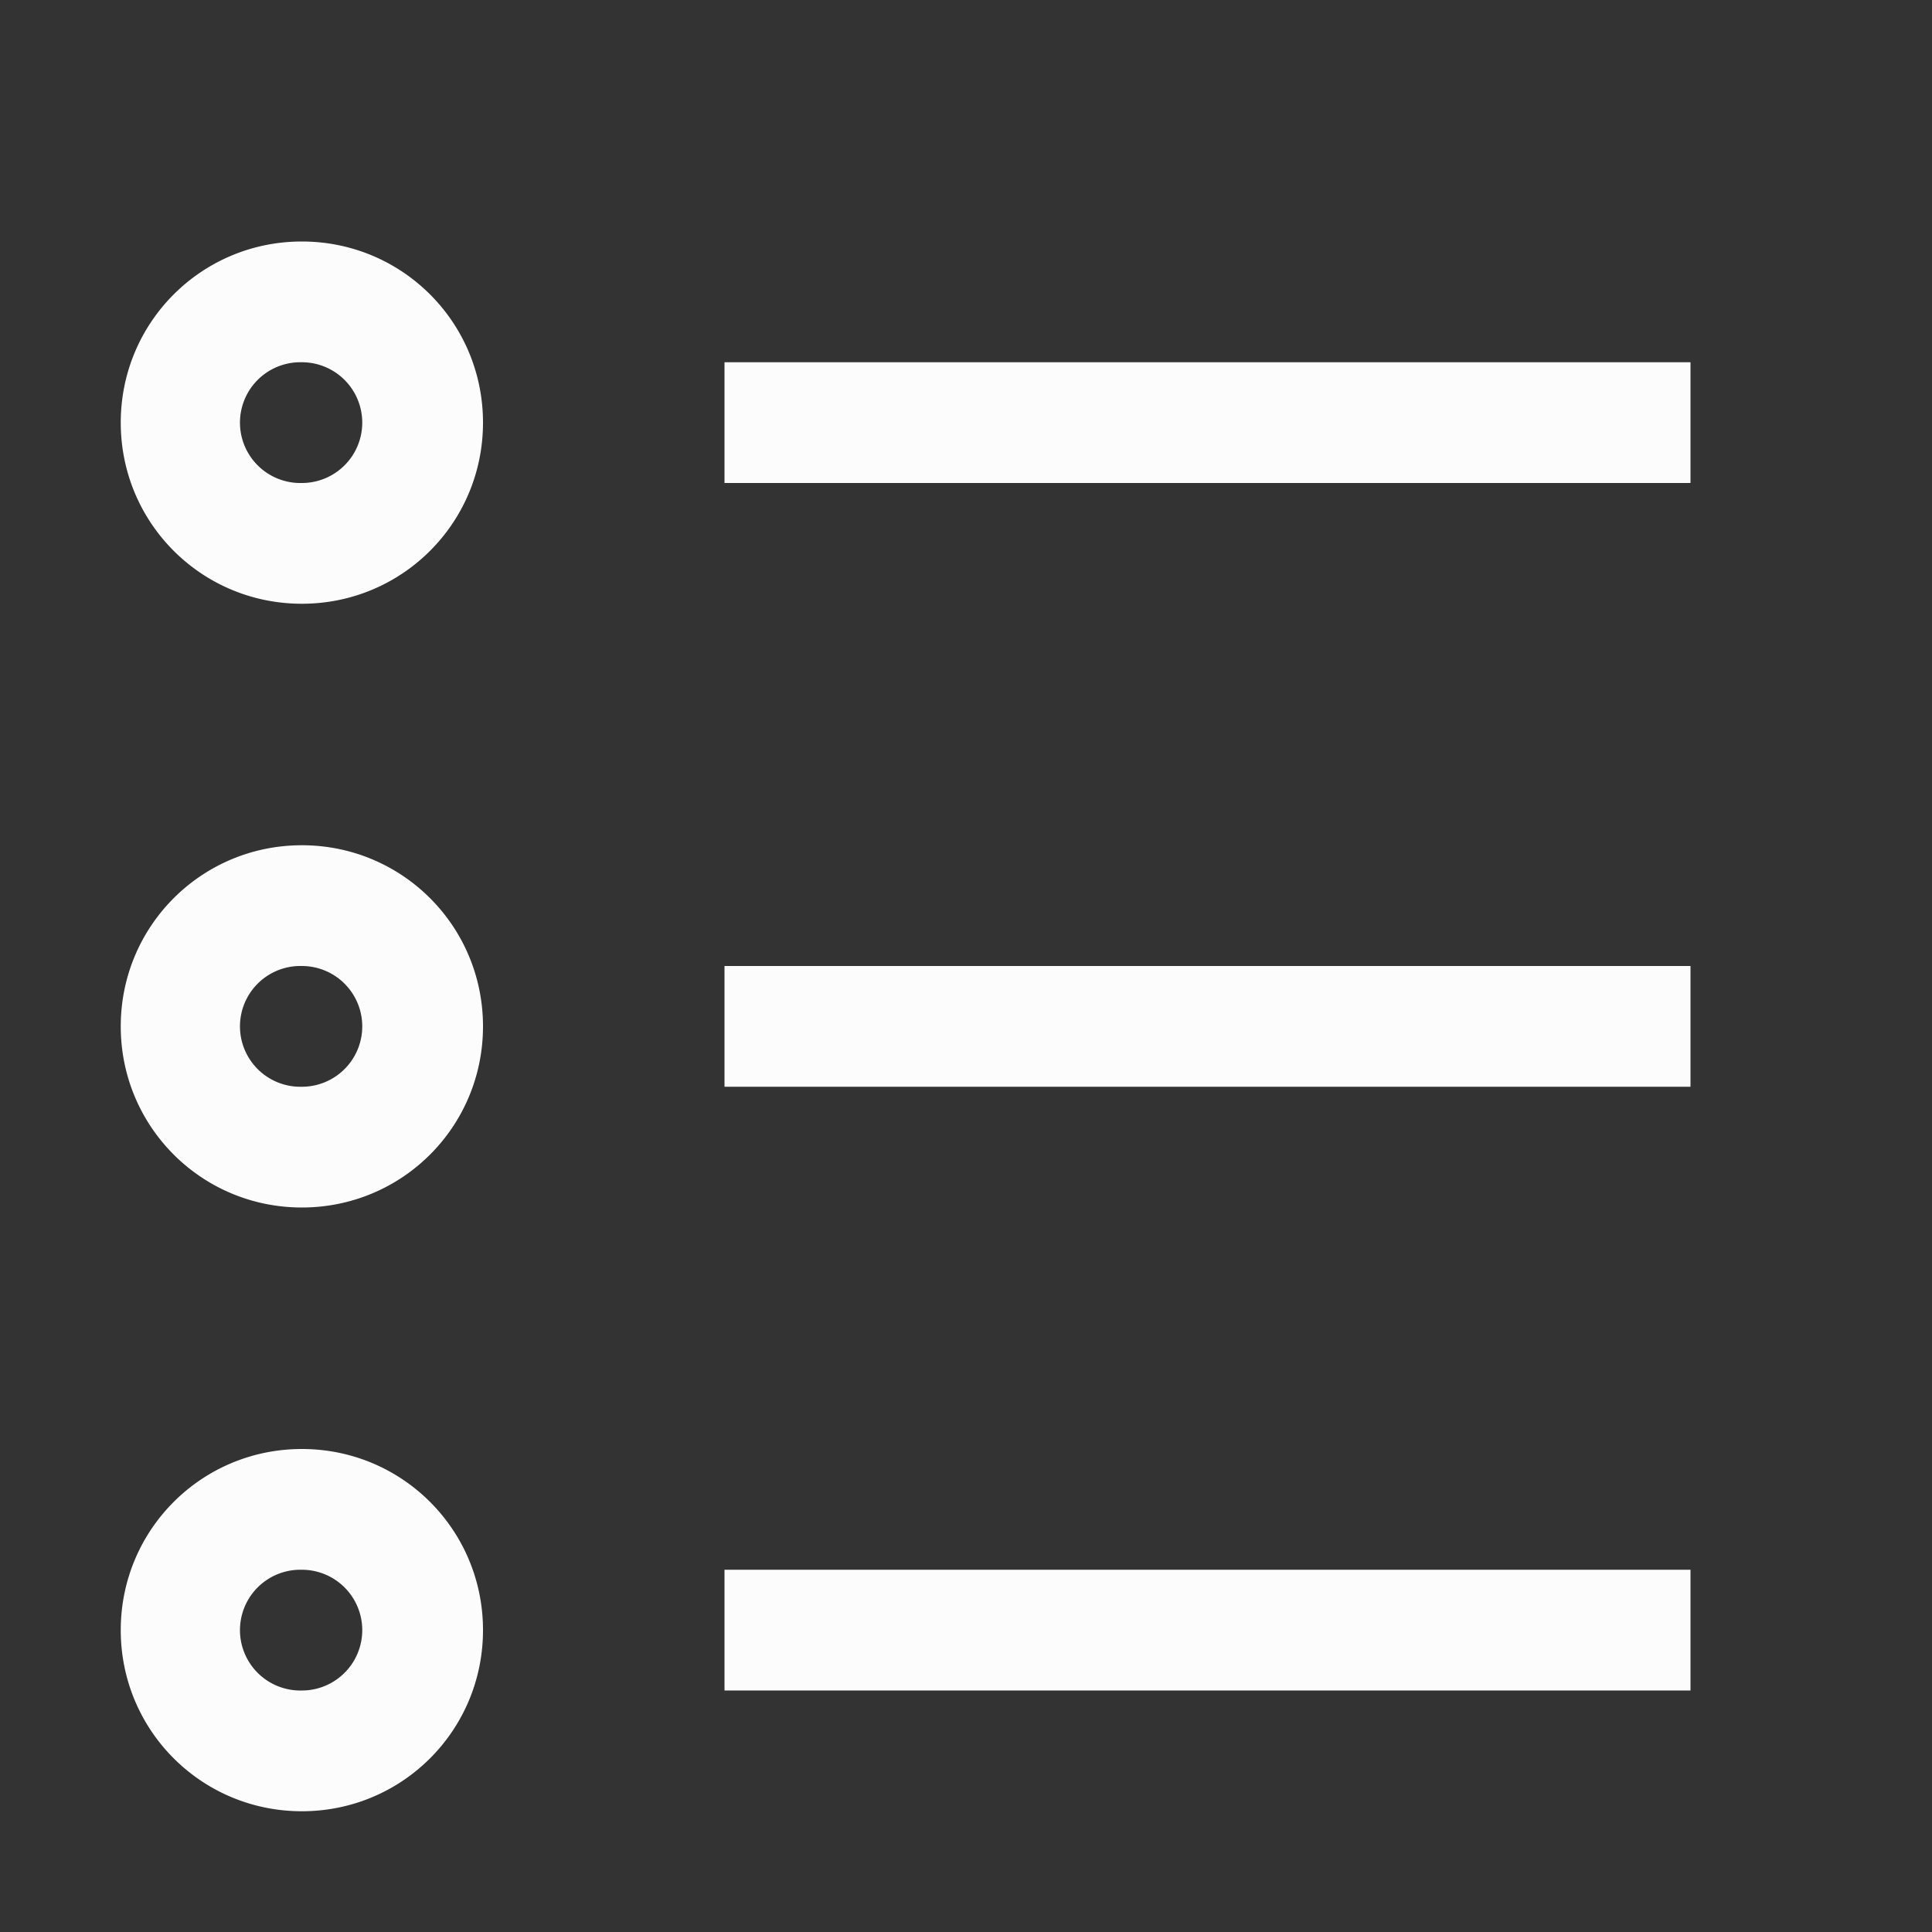 <?xml version='1.0' encoding='ASCII'?>
<svg xmlns="http://www.w3.org/2000/svg" width="16" height="16">
<rect width="100%" height="100%" fill="#333333" stroke="none"/>
<defs><style id="current-color-scheme" type="text/css">.ColorScheme-Text{color:#fcfcfc; fill:currentColor;}</style></defs><path d="M2.5 2C1.669 2 1 2.669 1 3.5S1.669 5 2.5 5 4 4.331 4 3.5 3.331 2 2.5 2m-.025 1H2.5a.499.499 0 1 1 0 1 .5.5 0 0 1-.025-1" class="ColorScheme-Text" style="stroke-width:2;stroke-linecap:square;paint-order:stroke fill markers;stop-fill:currentColor" fill="currentColor"/>
<rect width="8" height="1" x="6" y="3" rx="0" ry="0" style="stroke-width:2;stroke-linecap:square;paint-order:stroke fill markers;stop-fill:currentColor" class="ColorScheme-Text" fill="currentColor"/>
<path d="M2.5 7C1.669 7 1 7.669 1 8.5S1.669 10 2.5 10 4 9.331 4 8.5 3.331 7 2.5 7m-.025 1H2.5a.499.499 0 1 1 0 1 .5.5 0 0 1-.025-1" style="stroke-width:2;stroke-linecap:square;paint-order:stroke fill markers;stop-fill:currentColor" class="ColorScheme-Text" fill="currentColor"/>
<rect width="8" height="1" x="6" y="8" rx="0" ry="0" style="stroke-width:2;stroke-linecap:square;paint-order:stroke fill markers;stop-fill:currentColor" class="ColorScheme-Text" fill="currentColor"/>
<path d="M2.5 12c-.831 0-1.5.669-1.5 1.5S1.669 15 2.5 15 4 14.331 4 13.5 3.331 12 2.5 12m-.025 1H2.5a.499.499 0 1 1 0 1 .5.5 0 0 1-.025-1" style="stroke-width:2;stroke-linecap:square;paint-order:stroke fill markers;stop-fill:currentColor" class="ColorScheme-Text" fill="currentColor"/>
<rect width="8" height="1" x="6" y="13" rx="0" ry="0" style="stroke-width:2;stroke-linecap:square;paint-order:stroke fill markers;stop-fill:currentColor" class="ColorScheme-Text" fill="currentColor"/>
</svg>
